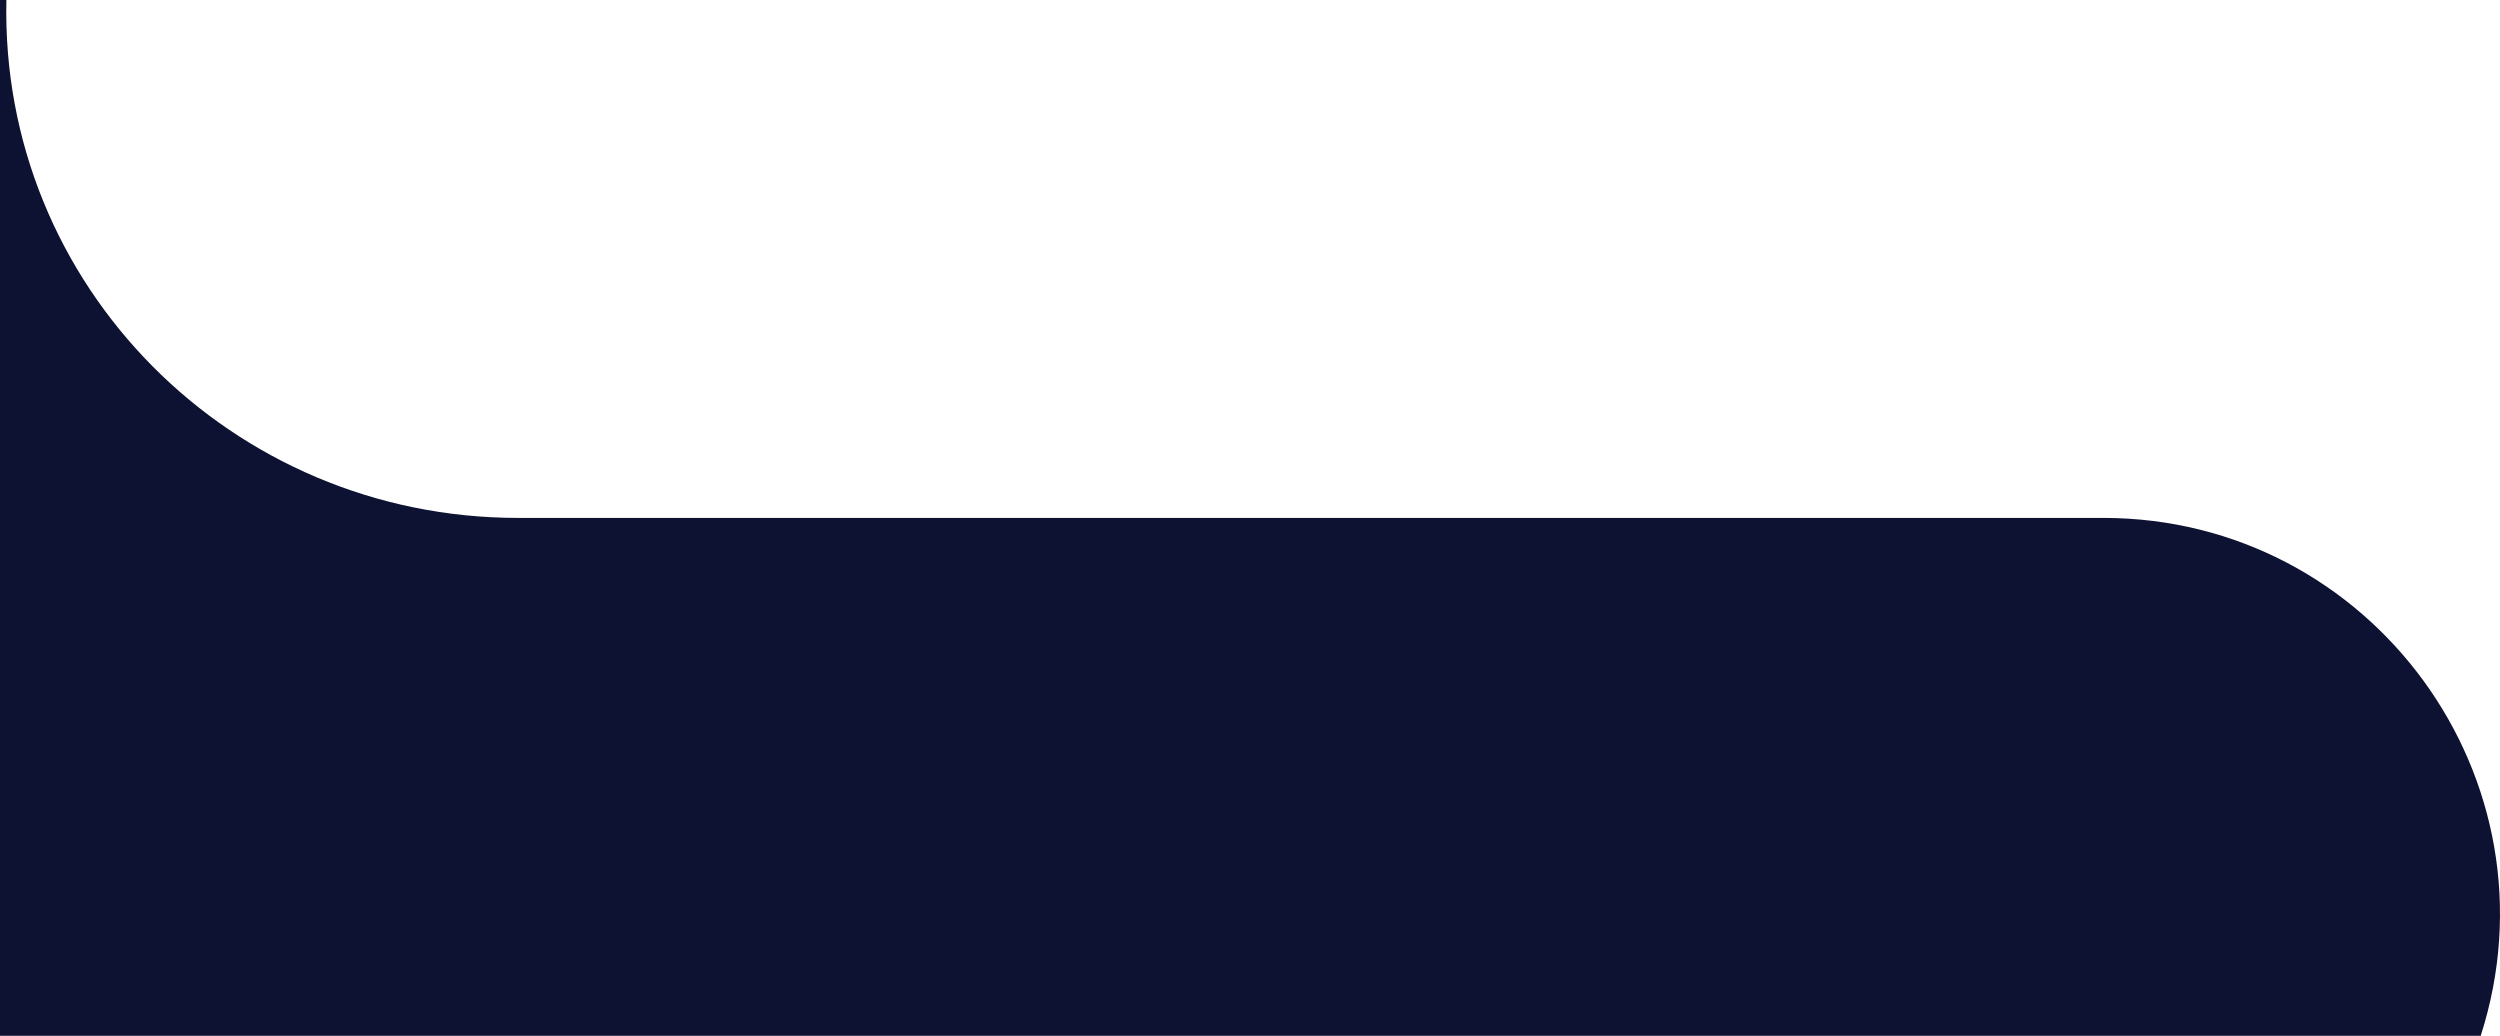 <svg width="391" height="162" viewBox="0 0 391 162" fill="none" xmlns="http://www.w3.org/2000/svg">
<!-- <path d="M0 0V0C0 44.7351 36.2649 81 81 81H328.924C370.978 81 400.843 121.961 387.983 162V162H0V0Z" fill="#0E1232"/> -->
<path d="M1 0V0C0 44.735 36.265 81 81 81H328.924C370.978 81 400.843 121.961 387.983 162V162H0V0Z" fill="#0E1232"/>
</svg>
